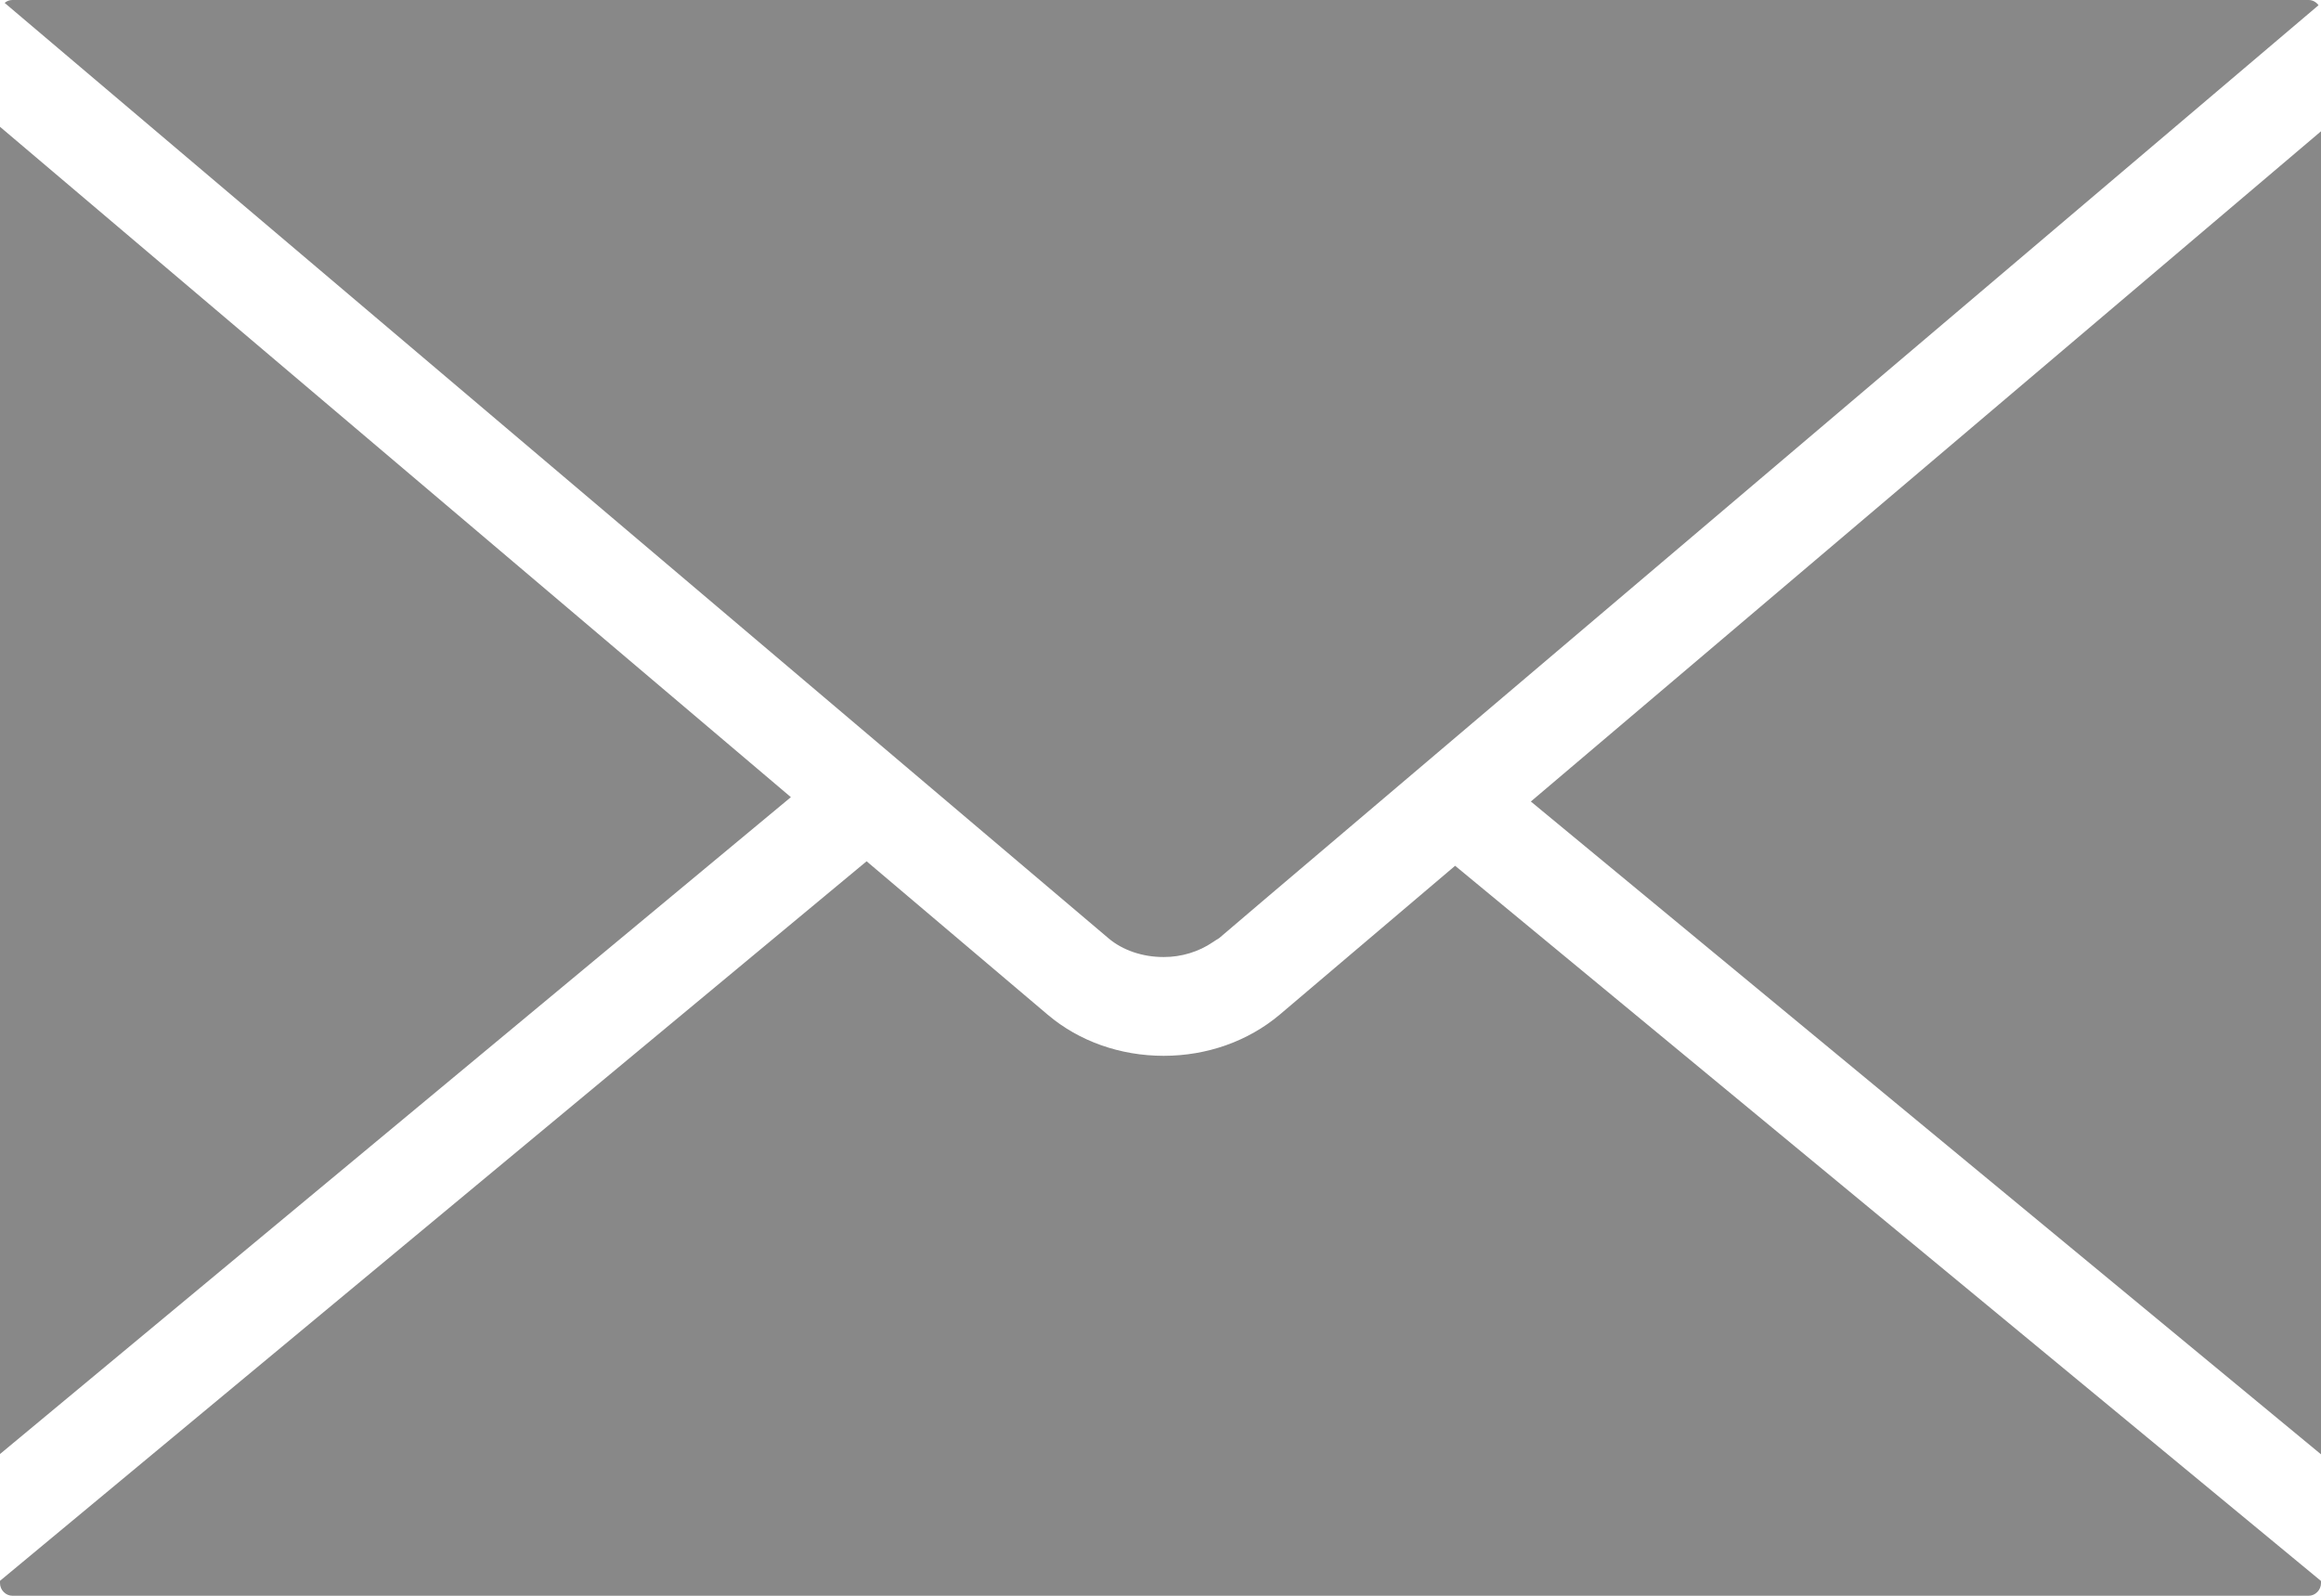 <?xml version="1.0" encoding="UTF-8"?>
<svg width="16px" height="11px" viewBox="0 0 16 11" version="1.1" xmlns="http://www.w3.org/2000/svg" xmlns:xlink="http://www.w3.org/1999/xlink">
    <!-- Generator: Sketch 49 (51002) - http://www.bohemiancoding.com/sketch -->
    <title>Shape</title>
    <desc>Created with Sketch.</desc>
    <defs></defs>
    <g id="Symbols" stroke="none" stroke-width="1" fill="none" fill-rule="evenodd">
        <g id="Input-mail" transform="translate(-14, -17)" fill="#888888" fill-rule="nonzero">
            <g id="email-filled-closed-envelope">
                <g transform="translate(14, 17)">
                    <path d="M8.02,6.597 L8.024,6.597 C8.144,6.597 8.263,6.561 8.36,6.495 L8.386,6.478 C8.392,6.474 8.398,6.471 8.404,6.467 L8.708,6.208 L15.983,0.036 C15.968,0.015 15.943,0 15.915,0 L0.085,0 C0.065,0 0.047,0.007 0.032,0.02 L7.643,6.469 C7.739,6.55 7.876,6.597 8.02,6.597 Z M0,0.874 L0,10.023 L5.452,5.495 L0,0.874 Z M10.553,5.525 L16,10.025 L16,0.905 L10.553,5.525 Z M8.822,6.994 C8.605,7.177 8.321,7.278 8.022,7.278 C7.723,7.278 7.439,7.178 7.223,6.995 L5.974,5.937 L0,10.897 L0,10.913 C0,10.96 0.039,11 0.086,11 L15.915,11 C15.961,11 16,10.96 16,10.913 L16,10.898 L10.031,5.968 L8.822,6.994 Z" id="Shape"></path>
                </g>
            </g>
        </g>
    </g>
</svg>